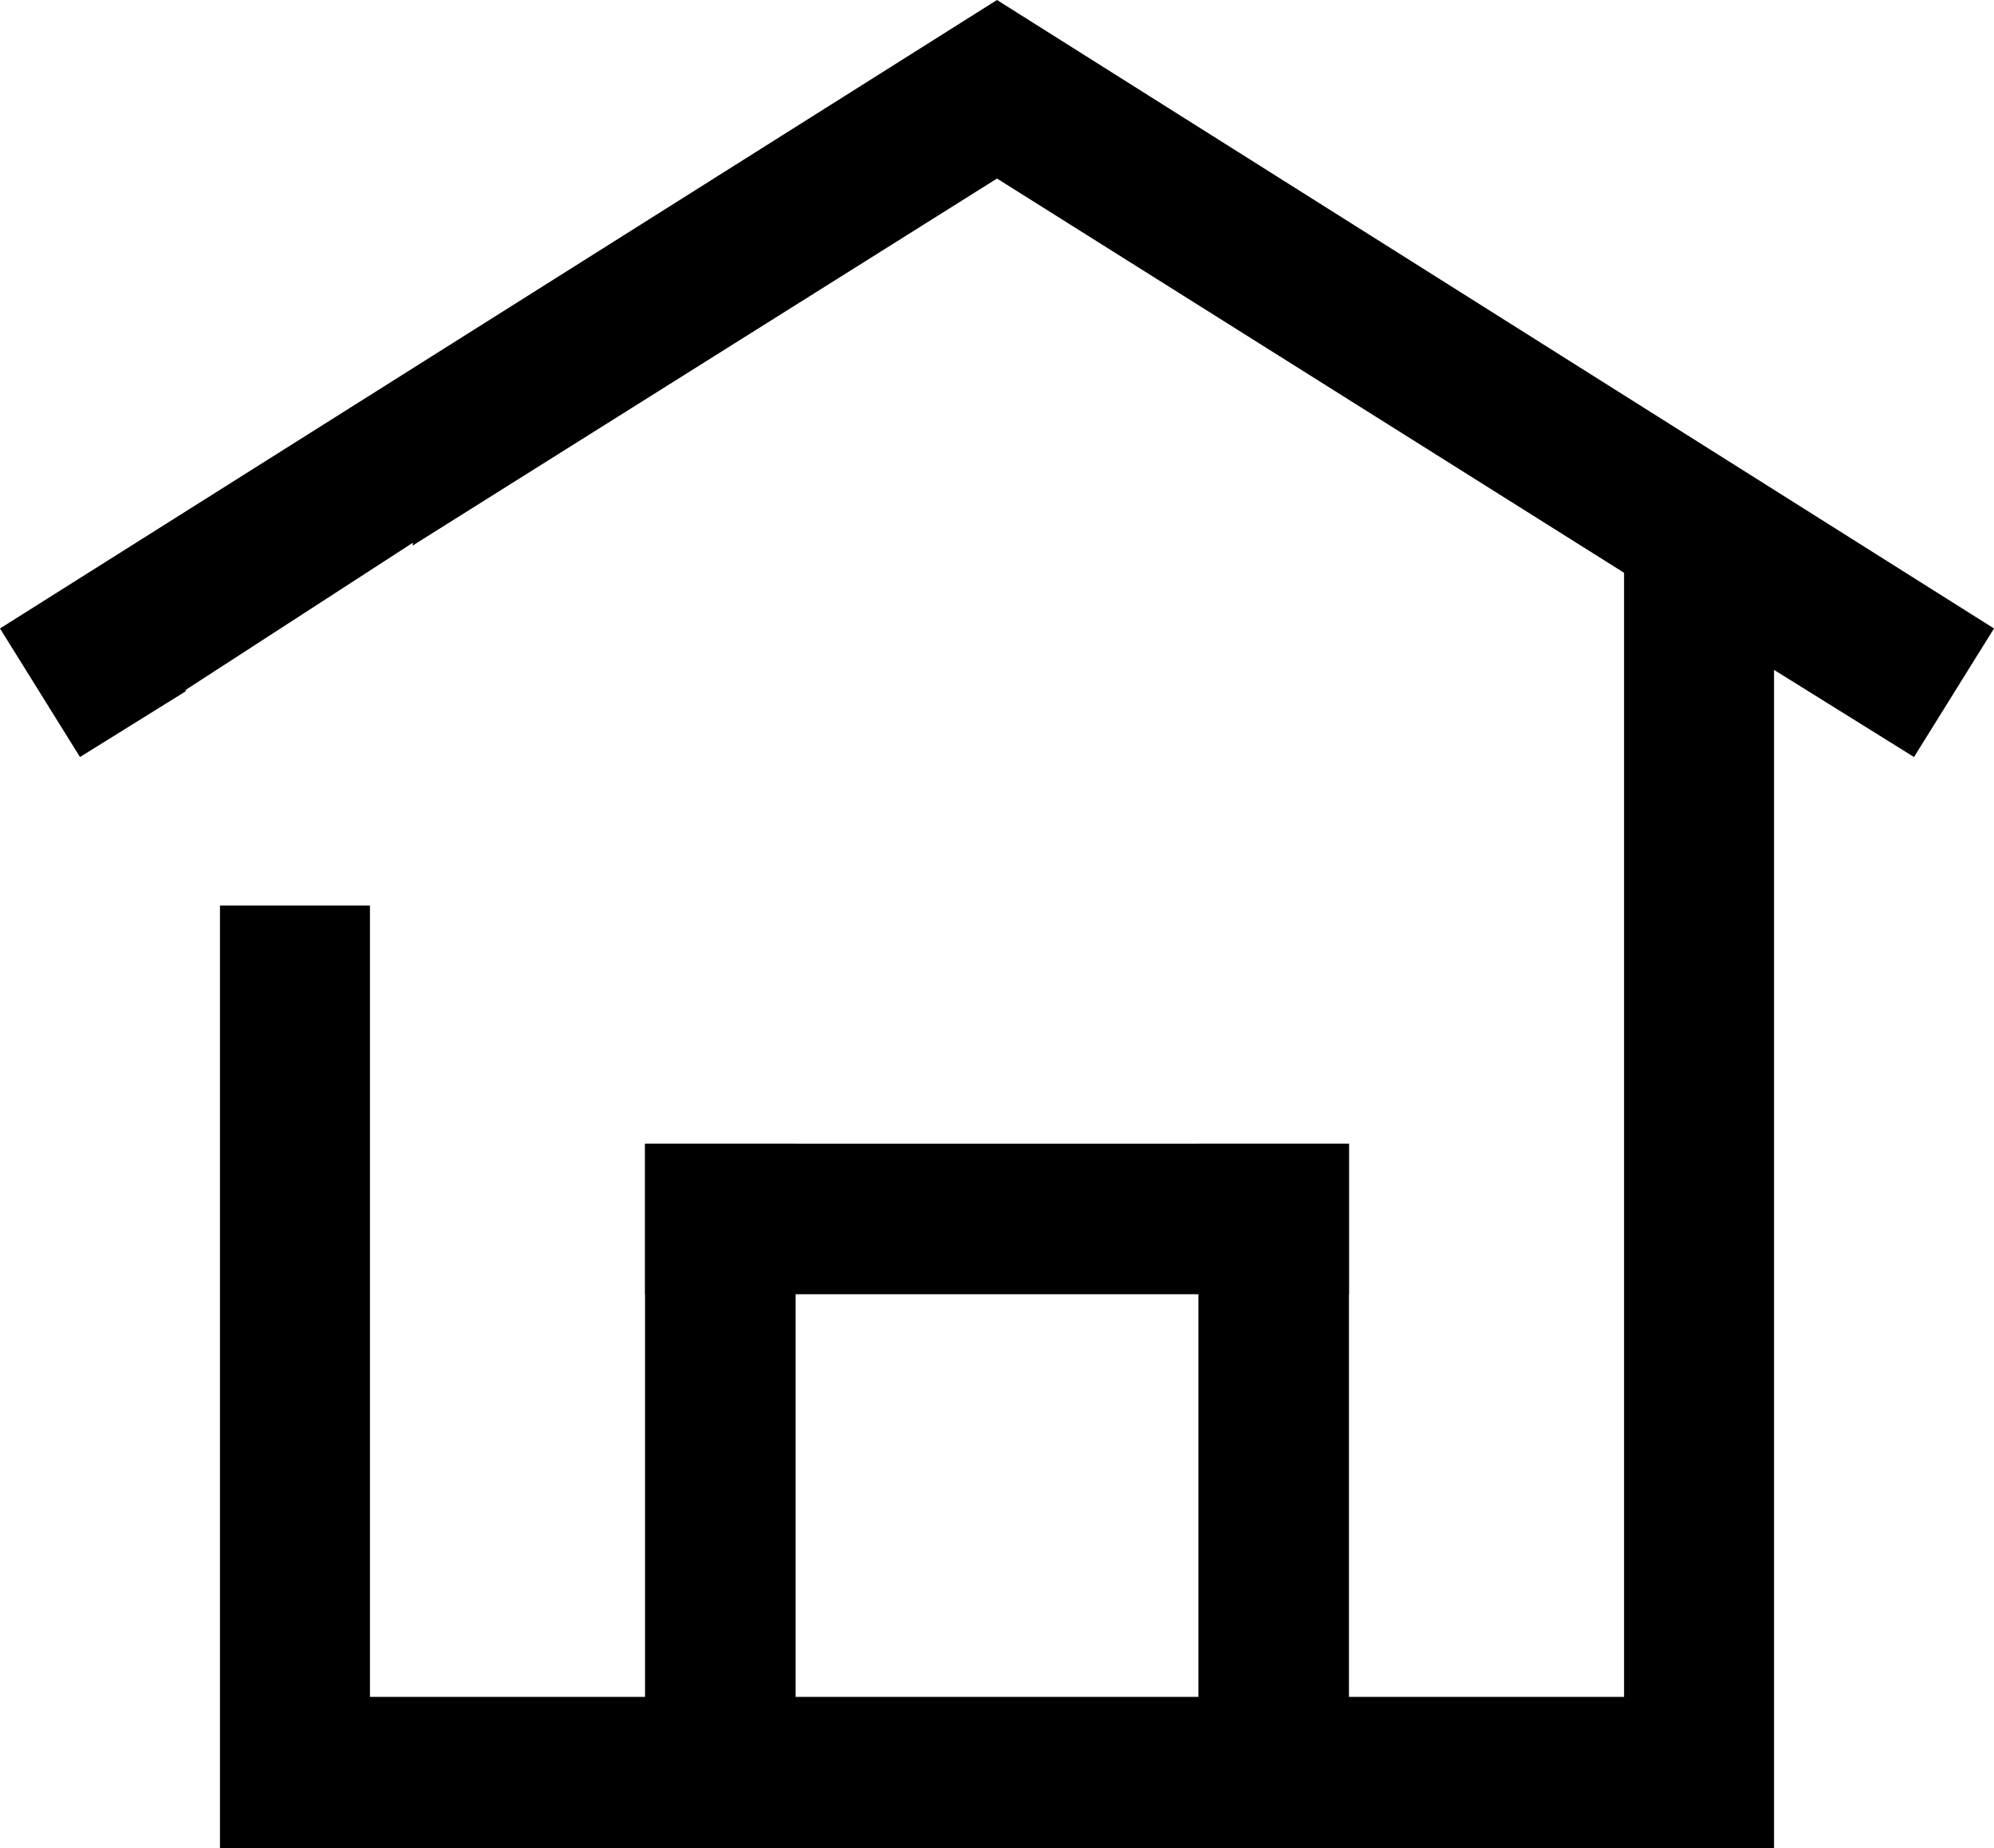 <svg xmlns="http://www.w3.org/2000/svg" width="13.96" height="12.94" viewBox="0 0 13.96 12.94">
  <defs>
    <style>
      .cls-1 {
        fill: #000;
      }
    </style>
  </defs>
  <g id="首页" transform="translate(-76.02 -155.21)">
    <path id="路径_1" data-name="路径 1" class="cls-1" d="M83,155.21l-6.98,4.4.56.9.74-.46v-.01l1.59-1.03v.02l.03-.02L83,156.46l4.39,2.76v7.87H78.61v-5.54H77.56v6.6H88.44V159.9l.98.61.56-.9Z"/>
    <rect id="矩形_5" data-name="矩形 5" class="cls-1" width="1.054" height="4.928" transform="translate(80.536 163.217)"/>
    <rect id="矩形_6" data-name="矩形 6" class="cls-1" width="1.054" height="4.928" transform="translate(84.41 163.217)"/>
    <rect id="矩形_7" data-name="矩形 7" class="cls-1" width="4.928" height="1.054" transform="translate(80.536 163.217)"/>
    <path id="路径_2" data-name="路径 2" class="cls-1" d="M85.75,162.119"/>
  </g>
</svg>
